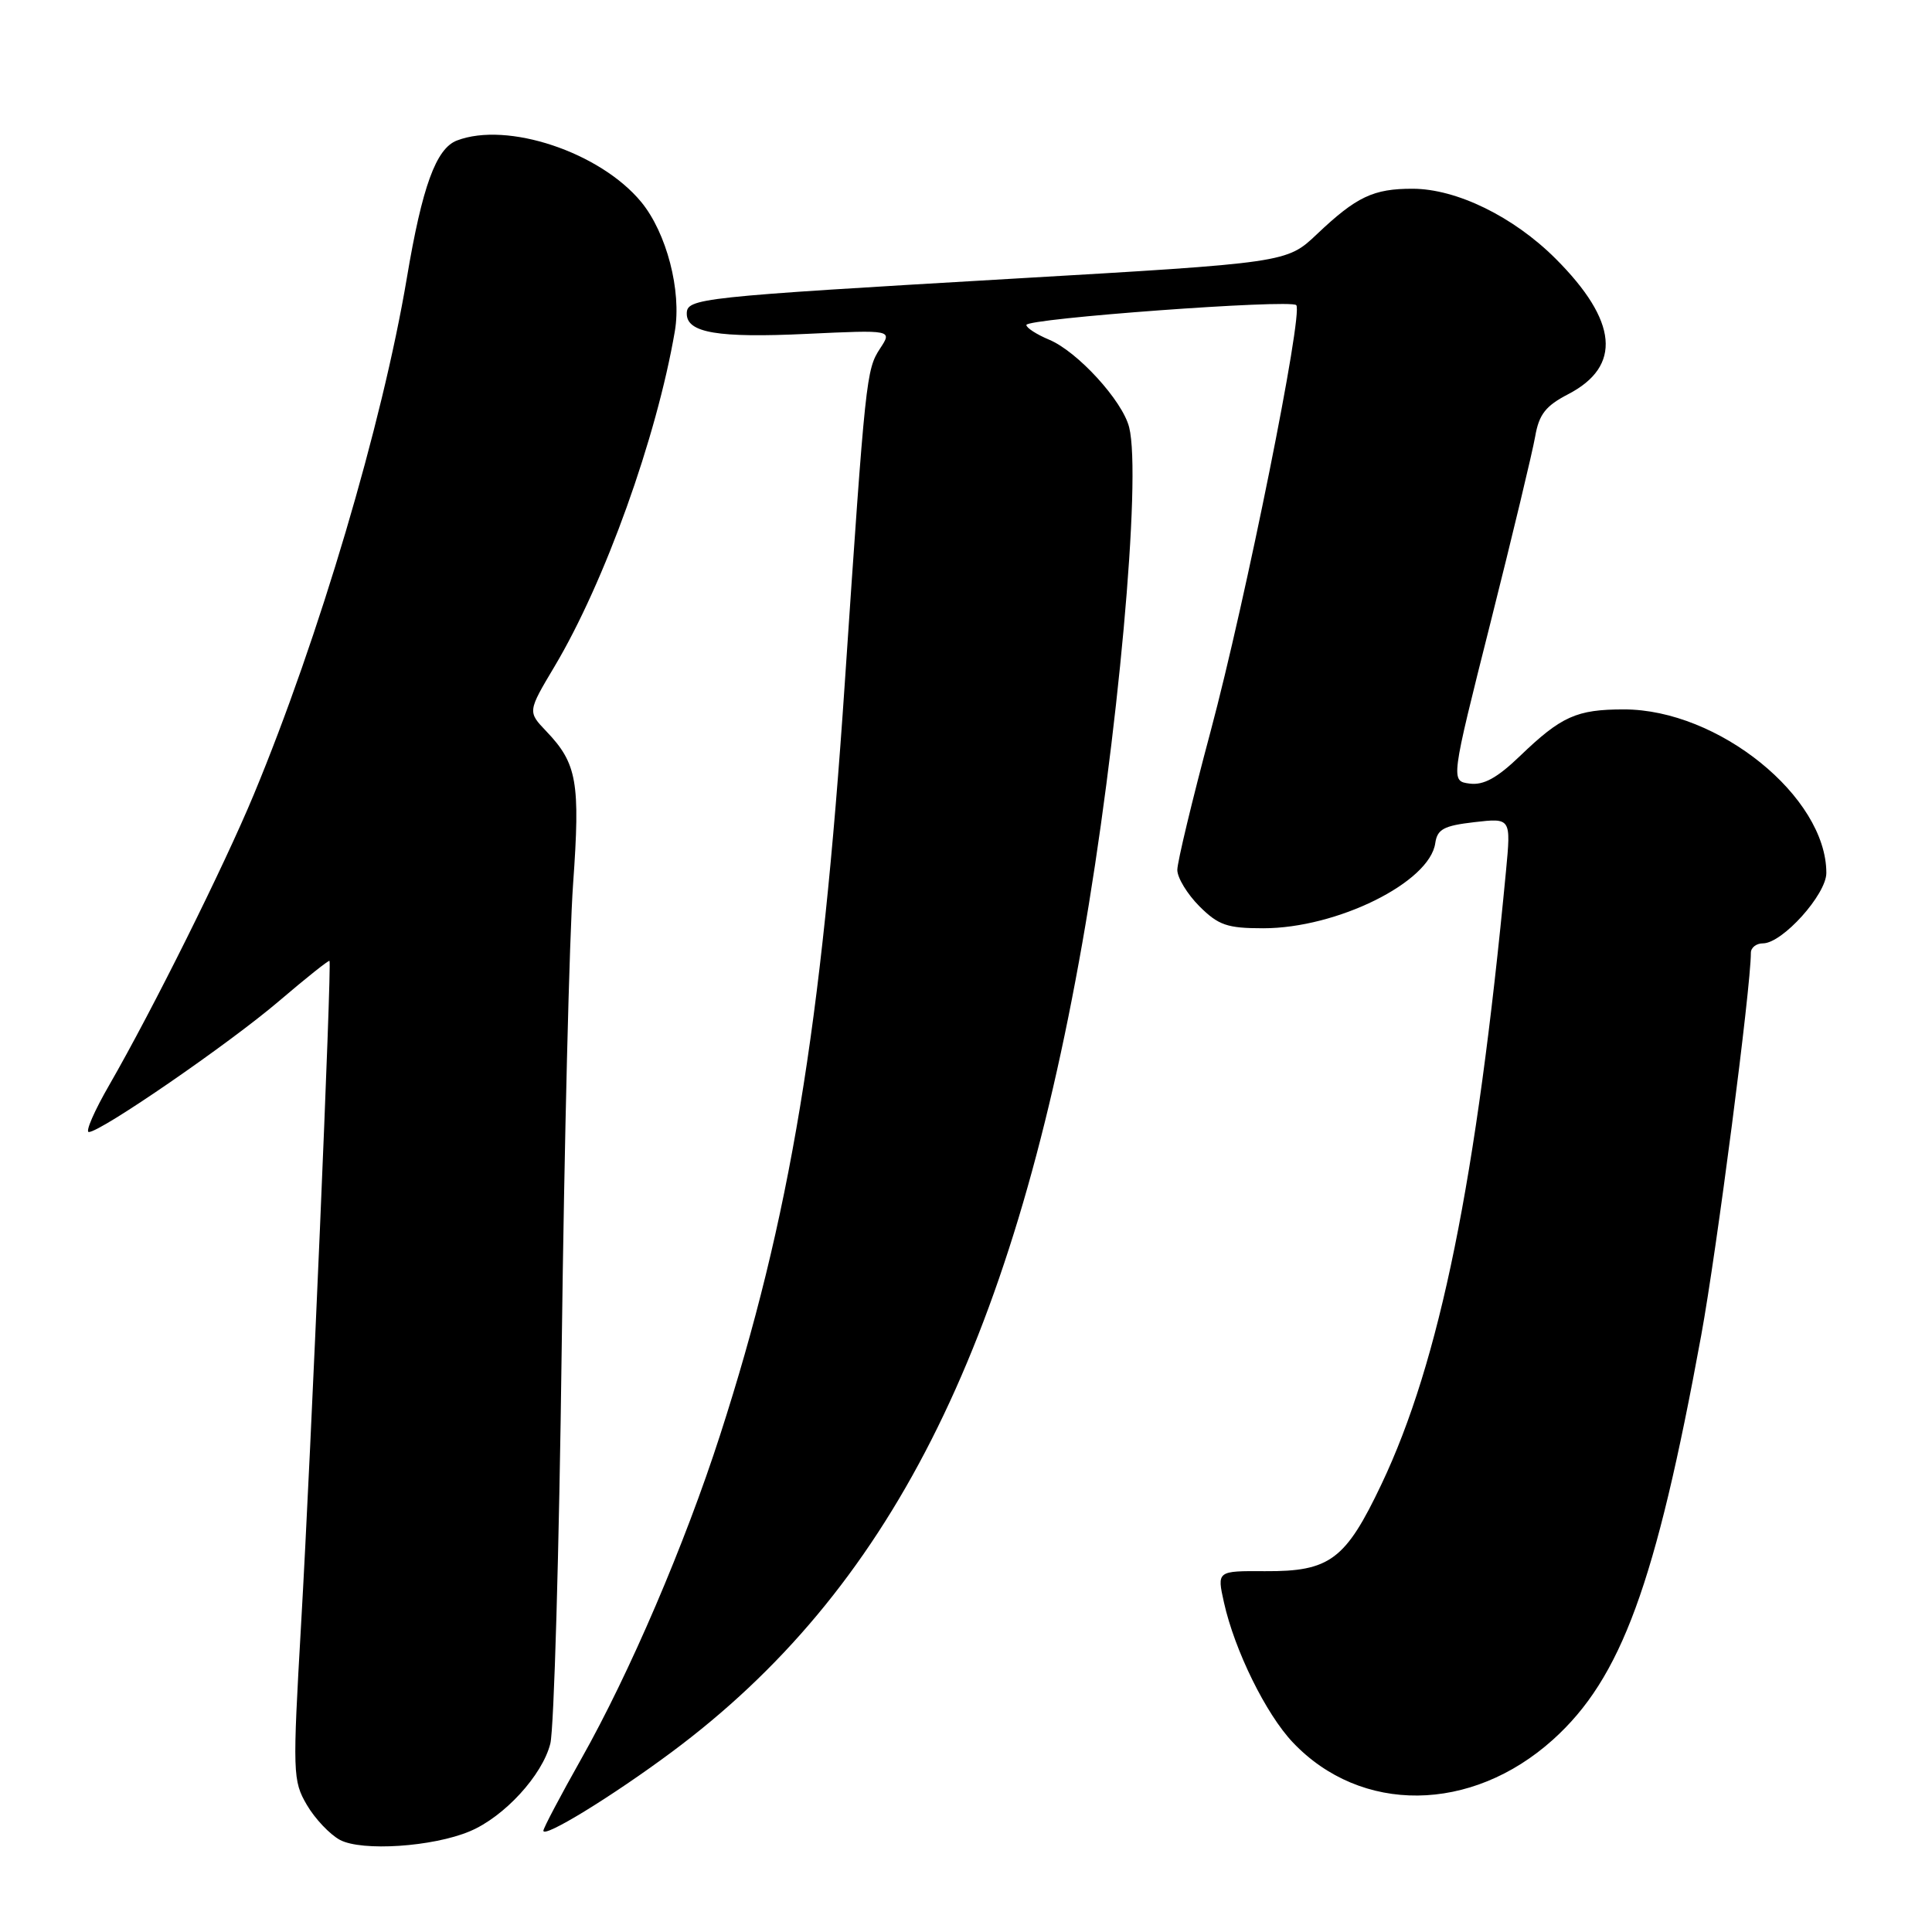 <?xml version="1.0" encoding="UTF-8" standalone="no"?>
<!DOCTYPE svg PUBLIC "-//W3C//DTD SVG 1.1//EN" "http://www.w3.org/Graphics/SVG/1.1/DTD/svg11.dtd" >
<svg xmlns="http://www.w3.org/2000/svg" xmlns:xlink="http://www.w3.org/1999/xlink" version="1.1" viewBox="0 0 256 256">
 <g >
 <path fill="currentColor"
d=" M 62.24 242.66 C 66.81 240.75 71.87 235.23 72.92 231.04 C 73.41 229.09 74.09 205.45 74.43 178.50 C 74.77 151.55 75.45 123.91 75.94 117.09 C 76.90 103.64 76.47 101.17 72.39 96.90 C 69.91 94.30 69.91 94.30 73.49 88.29 C 80.14 77.12 87.01 57.98 89.42 43.89 C 90.33 38.55 88.33 30.85 84.96 26.76 C 79.51 20.16 67.22 16.06 60.54 18.62 C 57.78 19.68 55.94 24.72 53.91 36.83 C 50.65 56.20 42.28 84.46 33.63 105.28 C 29.67 114.81 20.24 133.76 14.49 143.75 C 12.50 147.19 11.28 150.00 11.77 150.00 C 13.35 150.00 30.35 138.30 36.98 132.64 C 40.54 129.60 43.54 127.21 43.66 127.32 C 43.98 127.65 41.22 192.24 39.90 215.16 C 38.76 235.00 38.79 235.95 40.66 239.16 C 41.73 240.99 43.71 243.08 45.05 243.80 C 47.96 245.34 57.35 244.72 62.24 242.66 Z  M 89.00 232.16 C 117.74 210.79 133.92 178.90 143.42 124.90 C 148.09 98.36 151.28 63.24 149.62 56.62 C 148.74 53.10 142.75 46.55 138.99 45.00 C 137.35 44.31 136.00 43.44 136.00 43.06 C 136.00 42.20 170.96 39.63 171.76 40.43 C 172.73 41.40 165.09 79.41 160.40 96.95 C 157.98 105.99 156.00 114.24 156.00 115.27 C 156.00 116.31 157.32 118.47 158.92 120.08 C 161.45 122.60 162.60 123.00 167.39 123.00 C 177.15 123.00 189.45 116.92 190.18 111.72 C 190.45 109.87 191.31 109.41 195.36 108.94 C 200.22 108.38 200.22 108.38 199.55 115.44 C 195.65 156.43 190.78 180.40 183.05 196.67 C 178.29 206.69 176.22 208.24 167.63 208.19 C 161.25 208.15 161.25 208.15 162.18 212.33 C 163.59 218.68 167.74 227.11 171.30 230.87 C 180.33 240.40 194.95 240.25 205.77 230.52 C 214.81 222.39 219.38 209.94 225.42 176.94 C 227.47 165.77 232.00 130.86 232.00 126.25 C 232.00 125.56 232.72 125.00 233.60 125.00 C 236.17 125.00 242.00 118.52 242.00 115.67 C 242.00 105.58 227.67 94.00 215.18 94.00 C 208.90 94.00 206.88 94.91 201.38 100.20 C 198.37 103.09 196.58 104.07 194.74 103.83 C 192.21 103.50 192.21 103.50 197.50 82.50 C 200.41 70.95 203.07 59.85 203.42 57.83 C 203.93 54.90 204.81 53.78 207.78 52.24 C 214.94 48.53 214.39 42.54 206.12 34.27 C 200.55 28.71 193.01 25.02 187.18 25.01 C 181.98 25.00 179.74 26.06 174.50 31.03 C 170.50 34.82 170.50 34.82 134.00 36.94 C 92.48 39.36 91.00 39.52 91.00 41.57 C 91.00 44.10 95.14 44.80 106.90 44.24 C 118.24 43.71 118.24 43.71 116.62 46.17 C 114.78 48.99 114.68 49.94 111.94 90.50 C 108.87 136.22 104.69 161.42 95.42 190.14 C 90.74 204.64 83.43 221.70 77.02 233.06 C 74.26 237.96 72.00 242.24 72.00 242.58 C 72.00 243.61 81.09 238.04 89.00 232.16 Z "/>
</g>
</svg>
